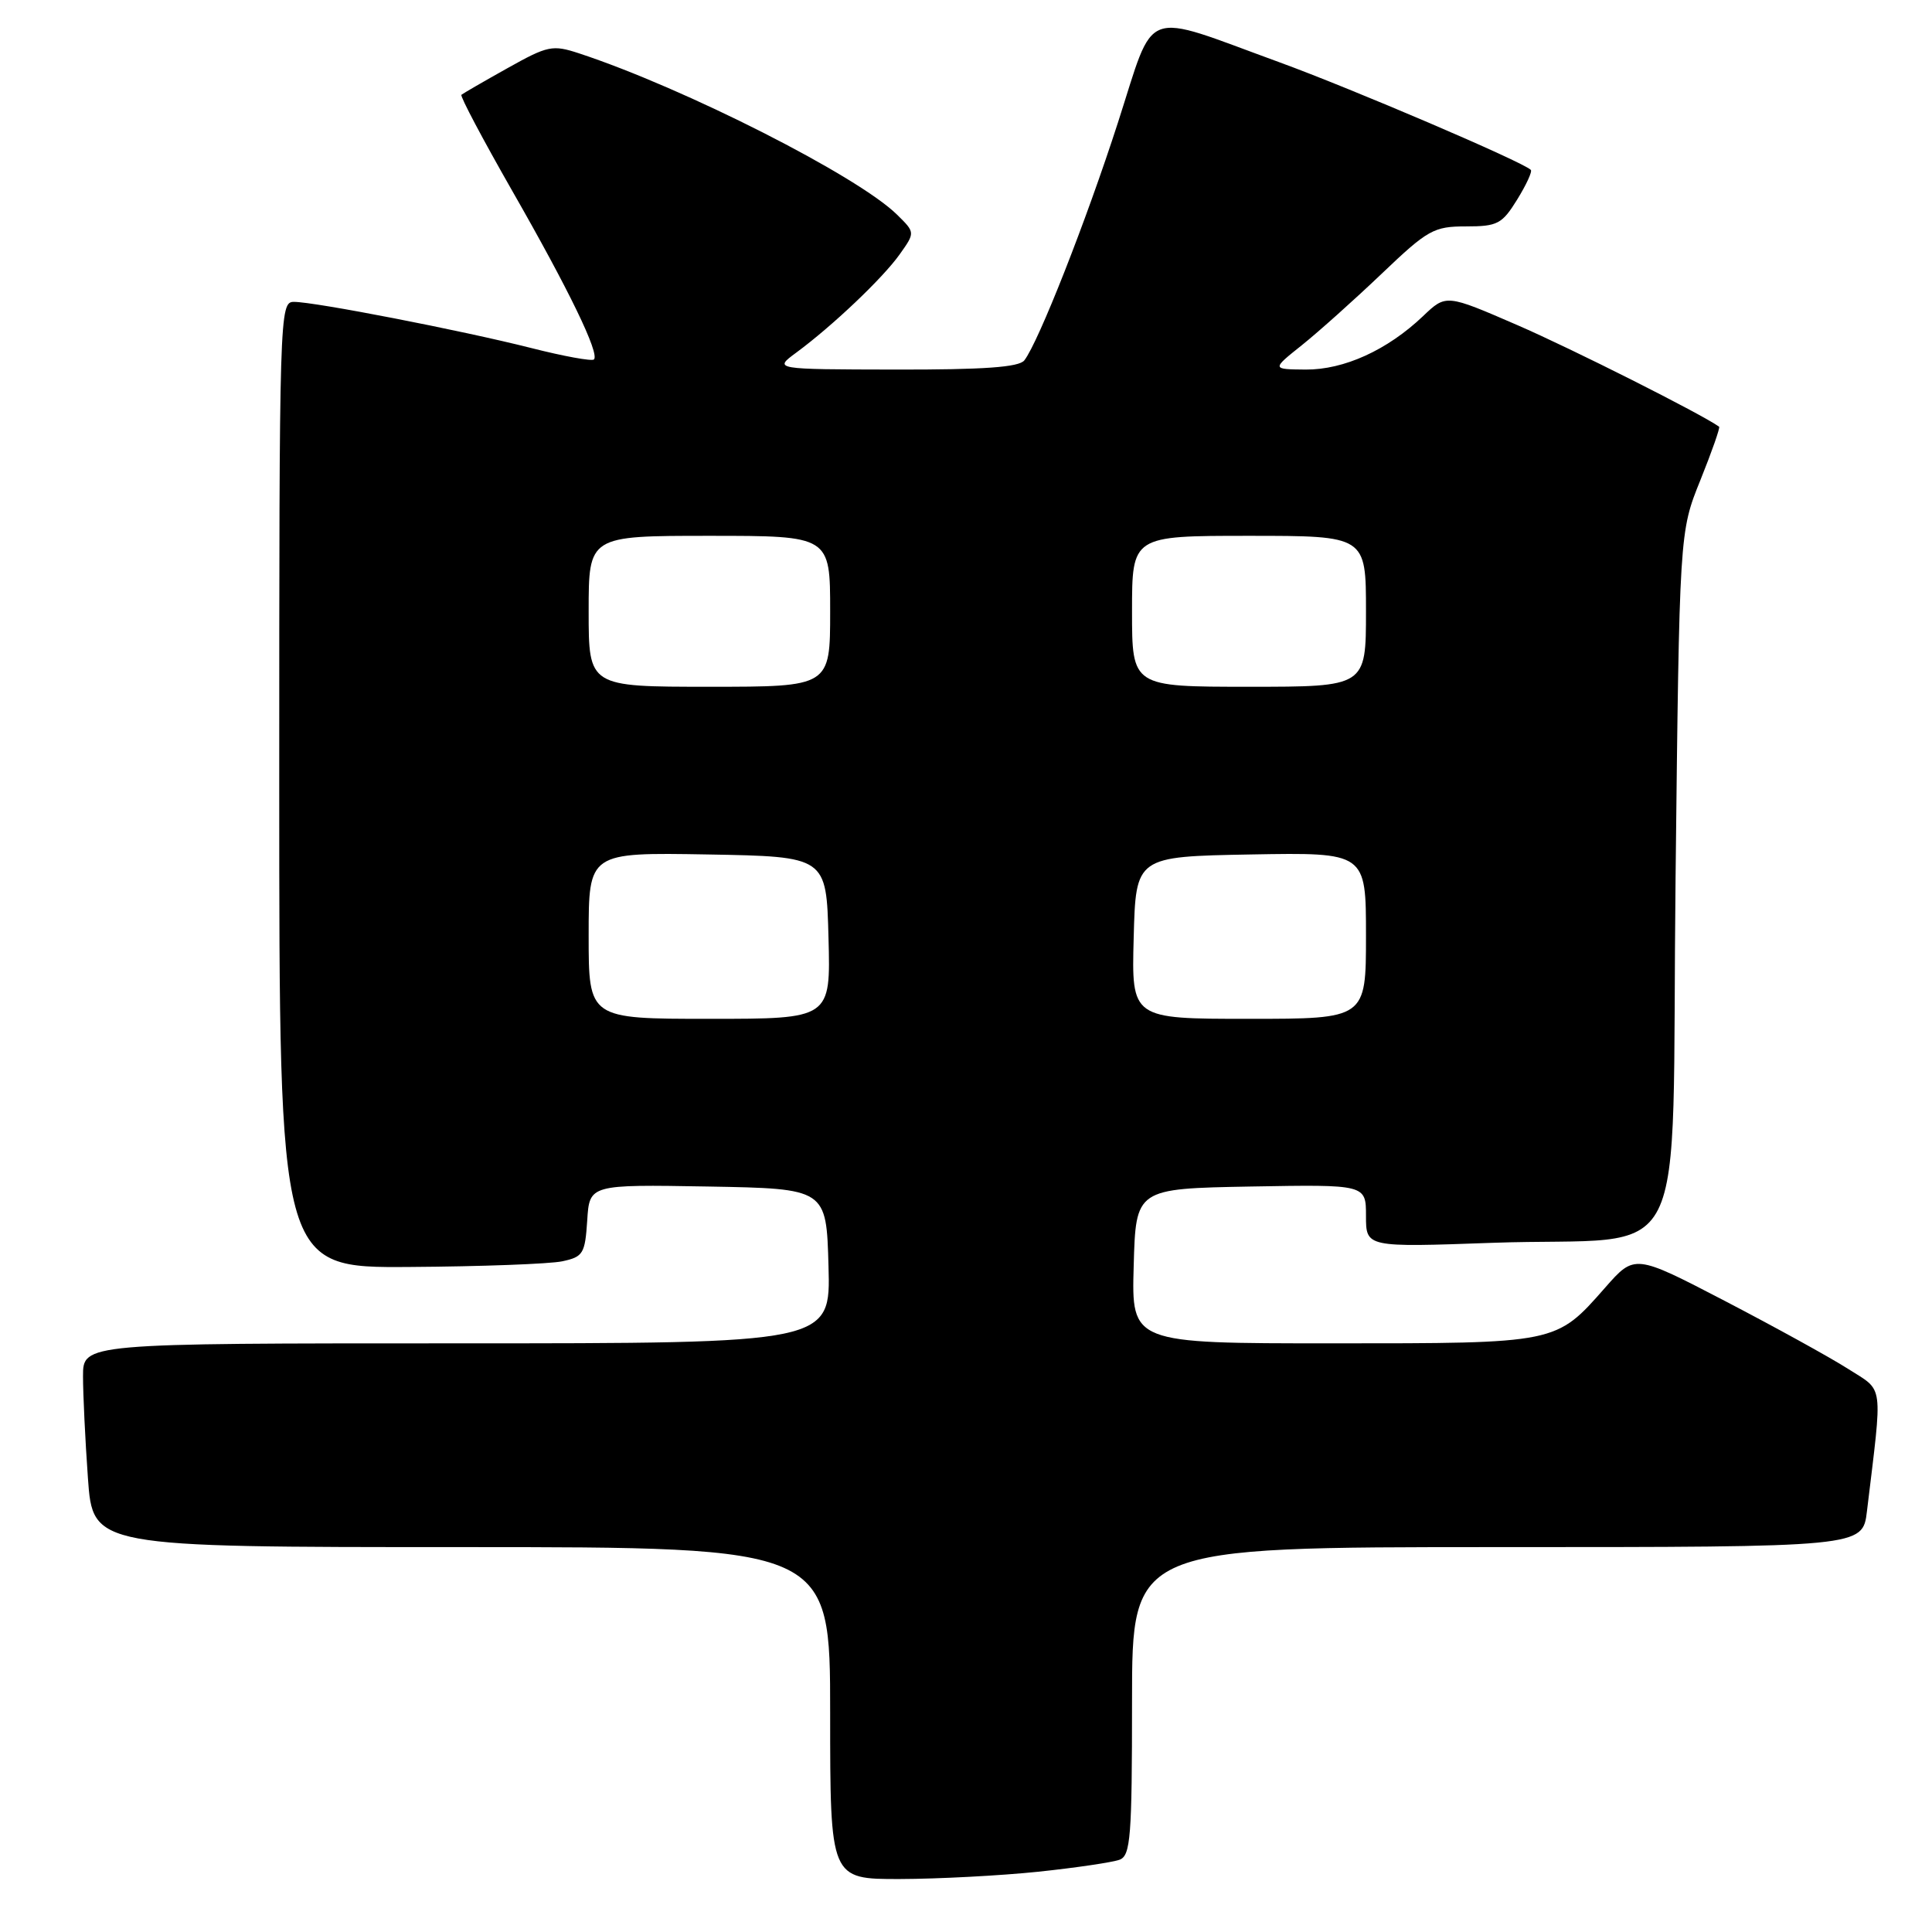 <?xml version="1.0" encoding="UTF-8" standalone="no"?>
<!DOCTYPE svg PUBLIC "-//W3C//DTD SVG 1.1//EN" "http://www.w3.org/Graphics/SVG/1.1/DTD/svg11.dtd" >
<svg xmlns="http://www.w3.org/2000/svg" xmlns:xlink="http://www.w3.org/1999/xlink" version="1.1" viewBox="0 0 256 256">
 <g >
 <path fill="currentColor"
d=" M 137.61 248.01 C 142.62 247.48 147.46 246.76 148.36 246.42 C 149.81 245.86 150.00 243.38 150.00 225.39 C 150.00 205.00 150.00 205.00 198.41 205.00 C 246.81 205.00 246.81 205.00 247.38 200.25 C 249.47 182.89 249.69 184.46 244.86 181.37 C 242.46 179.84 235.12 175.80 228.55 172.38 C 216.60 166.17 216.60 166.17 212.69 170.62 C 206.14 178.06 206.41 178.00 176.51 178.00 C 149.93 178.00 149.93 178.00 150.22 167.75 C 150.50 157.50 150.50 157.50 165.75 157.22 C 181.00 156.95 181.00 156.95 181.00 161.11 C 181.00 165.28 181.00 165.28 197.75 164.68 C 224.54 163.73 221.42 169.95 222.02 116.46 C 222.53 70.50 222.53 70.50 225.31 63.62 C 226.83 59.84 227.95 56.65 227.79 56.54 C 225.45 54.86 208.26 46.20 201.06 43.08 C 191.61 38.98 191.61 38.98 188.56 41.89 C 183.83 46.39 178.09 49.00 173.01 48.97 C 168.50 48.93 168.50 48.93 172.50 45.74 C 174.70 43.98 179.46 39.72 183.08 36.27 C 189.19 30.44 189.98 30.00 194.25 30.00 C 198.43 30.00 199.03 29.68 201.03 26.45 C 202.24 24.49 203.06 22.72 202.84 22.51 C 201.78 21.44 179.13 11.75 169.50 8.24 C 151.07 1.52 153.14 0.74 148.14 16.22 C 143.91 29.33 137.61 45.32 135.73 47.75 C 135.02 48.66 130.38 48.99 118.63 48.97 C 102.50 48.94 102.50 48.94 105.50 46.73 C 110.29 43.20 116.96 36.87 119.20 33.72 C 121.27 30.81 121.27 30.81 118.88 28.46 C 113.71 23.34 90.68 11.66 76.73 7.07 C 73.20 5.91 72.59 6.04 67.23 9.04 C 64.08 10.80 61.34 12.39 61.14 12.56 C 60.94 12.74 63.98 18.47 67.88 25.30 C 75.39 38.42 79.48 46.86 78.70 47.63 C 78.44 47.89 74.69 47.21 70.37 46.11 C 61.06 43.76 41.72 40.00 38.95 40.00 C 37.04 40.00 37.00 41.22 37.00 104.00 C 37.00 168.00 37.00 168.00 54.25 167.88 C 63.74 167.82 72.85 167.48 74.50 167.13 C 77.27 166.54 77.52 166.12 77.81 161.72 C 78.11 156.95 78.11 156.95 93.81 157.22 C 109.50 157.50 109.50 157.50 109.78 167.75 C 110.07 178.00 110.07 178.00 60.53 178.00 C 11.00 178.00 11.00 178.00 11.00 182.35 C 11.00 184.74 11.29 190.81 11.65 195.85 C 12.30 205.00 12.30 205.00 61.15 205.00 C 110.00 205.00 110.00 205.00 110.00 227.00 C 110.00 249.00 110.00 249.00 119.25 248.98 C 124.34 248.97 132.60 248.53 137.61 248.01 Z  M 78.00 123.97 C 78.00 112.95 78.00 112.95 93.75 113.22 C 109.50 113.50 109.50 113.50 109.78 124.25 C 110.07 135.00 110.07 135.00 94.03 135.00 C 78.00 135.00 78.00 135.00 78.00 123.97 Z  M 150.22 124.25 C 150.50 113.50 150.50 113.50 165.75 113.22 C 181.00 112.95 181.00 112.95 181.00 123.97 C 181.00 135.00 181.00 135.00 165.47 135.00 C 149.93 135.00 149.93 135.00 150.22 124.25 Z  M 78.00 81.00 C 78.00 71.00 78.00 71.00 94.00 71.00 C 110.00 71.00 110.00 71.00 110.00 81.00 C 110.00 91.00 110.00 91.00 94.00 91.00 C 78.00 91.00 78.00 91.00 78.00 81.00 Z  M 150.00 81.00 C 150.00 71.00 150.00 71.00 165.50 71.00 C 181.00 71.00 181.00 71.00 181.00 81.00 C 181.00 91.00 181.00 91.00 165.50 91.00 C 150.00 91.00 150.00 91.00 150.00 81.00 Z "/>
</g>
</svg>